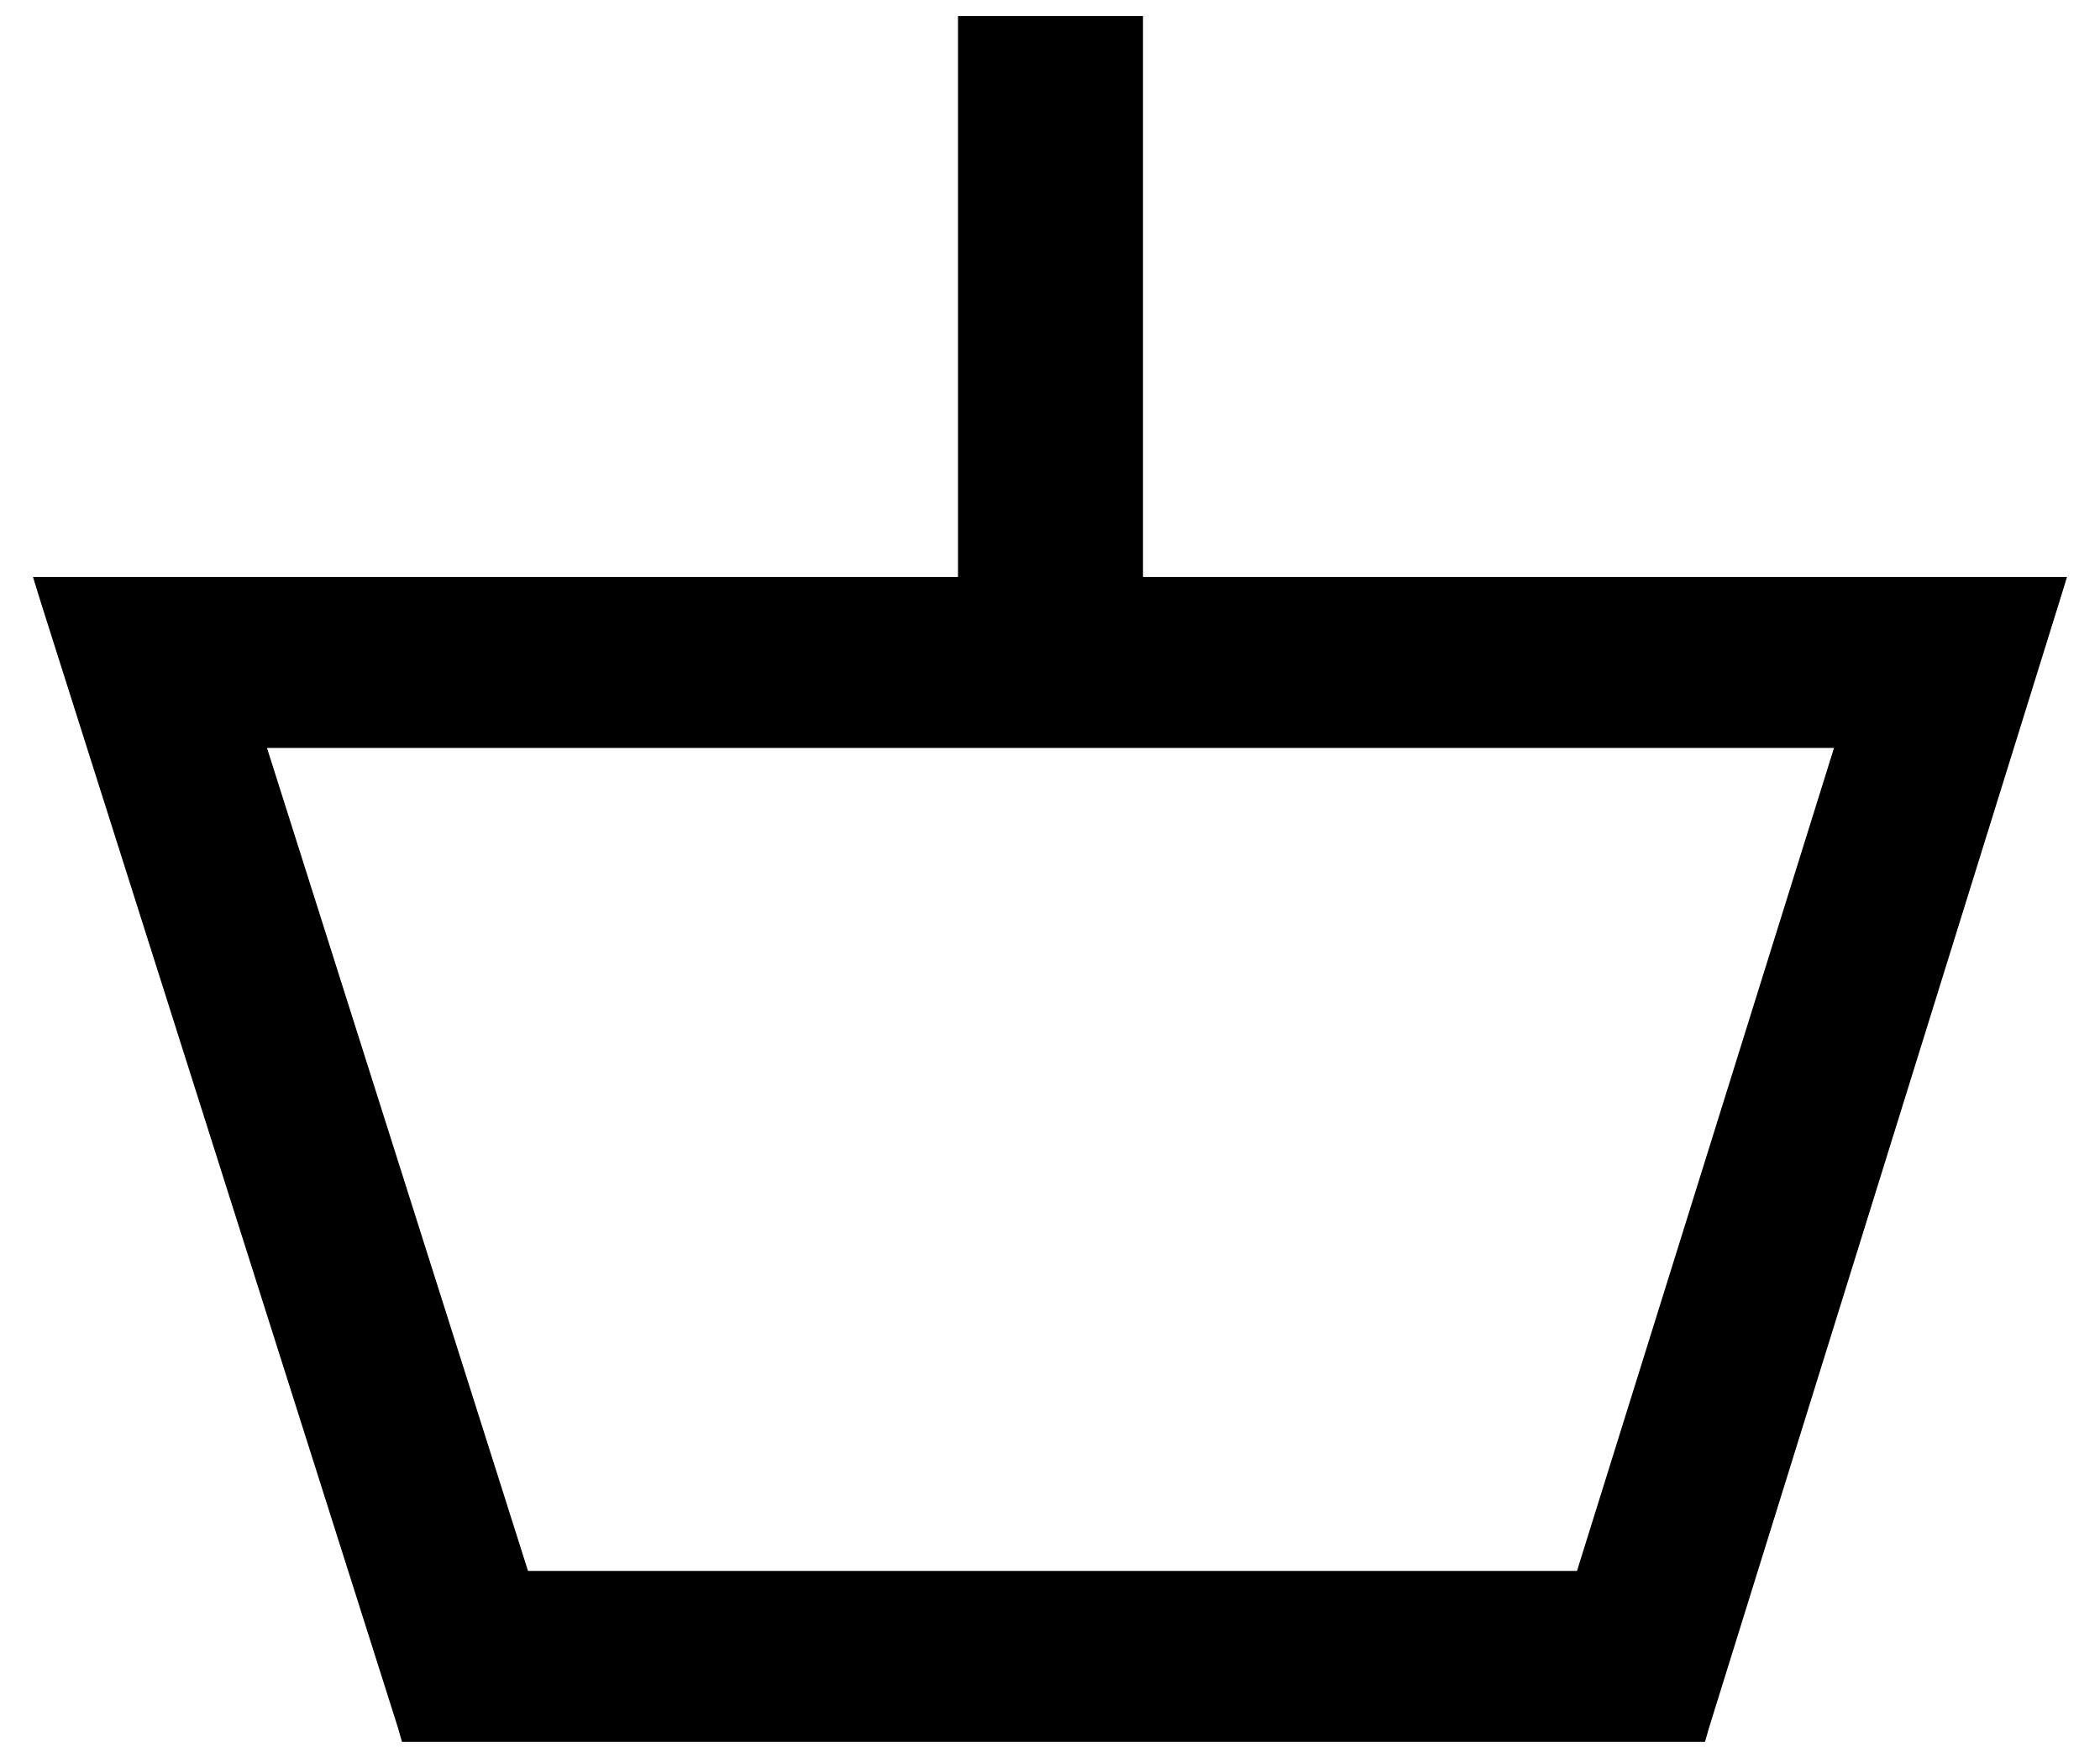 <?xml version="1.0" encoding="utf-8"?>
<!-- Generator: Adobe Illustrator 23.0.6, SVG Export Plug-In . SVG Version: 6.00 Build 0)  -->
<svg version="1.1" id="Layer_1" xmlns="http://www.w3.org/2000/svg" xmlns:xlink="http://www.w3.org/1999/xlink" x="0px" y="0px"
	 viewBox="0 0 210 175.8" style="enable-background:new 0 0 210 175.8;" xml:space="preserve">
<path d="M204,57.7h-89.7V3.6v-2h-2H97.8h-2v2v54.1H6H3.3l0.8,2.6l35.7,112.5l0.4,1.4h1.5H169h1.5l0.4-1.4l35-112.5l0.8-2.6H204z
	 M52.8,157.1L26.7,74.8h156.7l-25.7,82.3H52.8z"/>
</svg>
